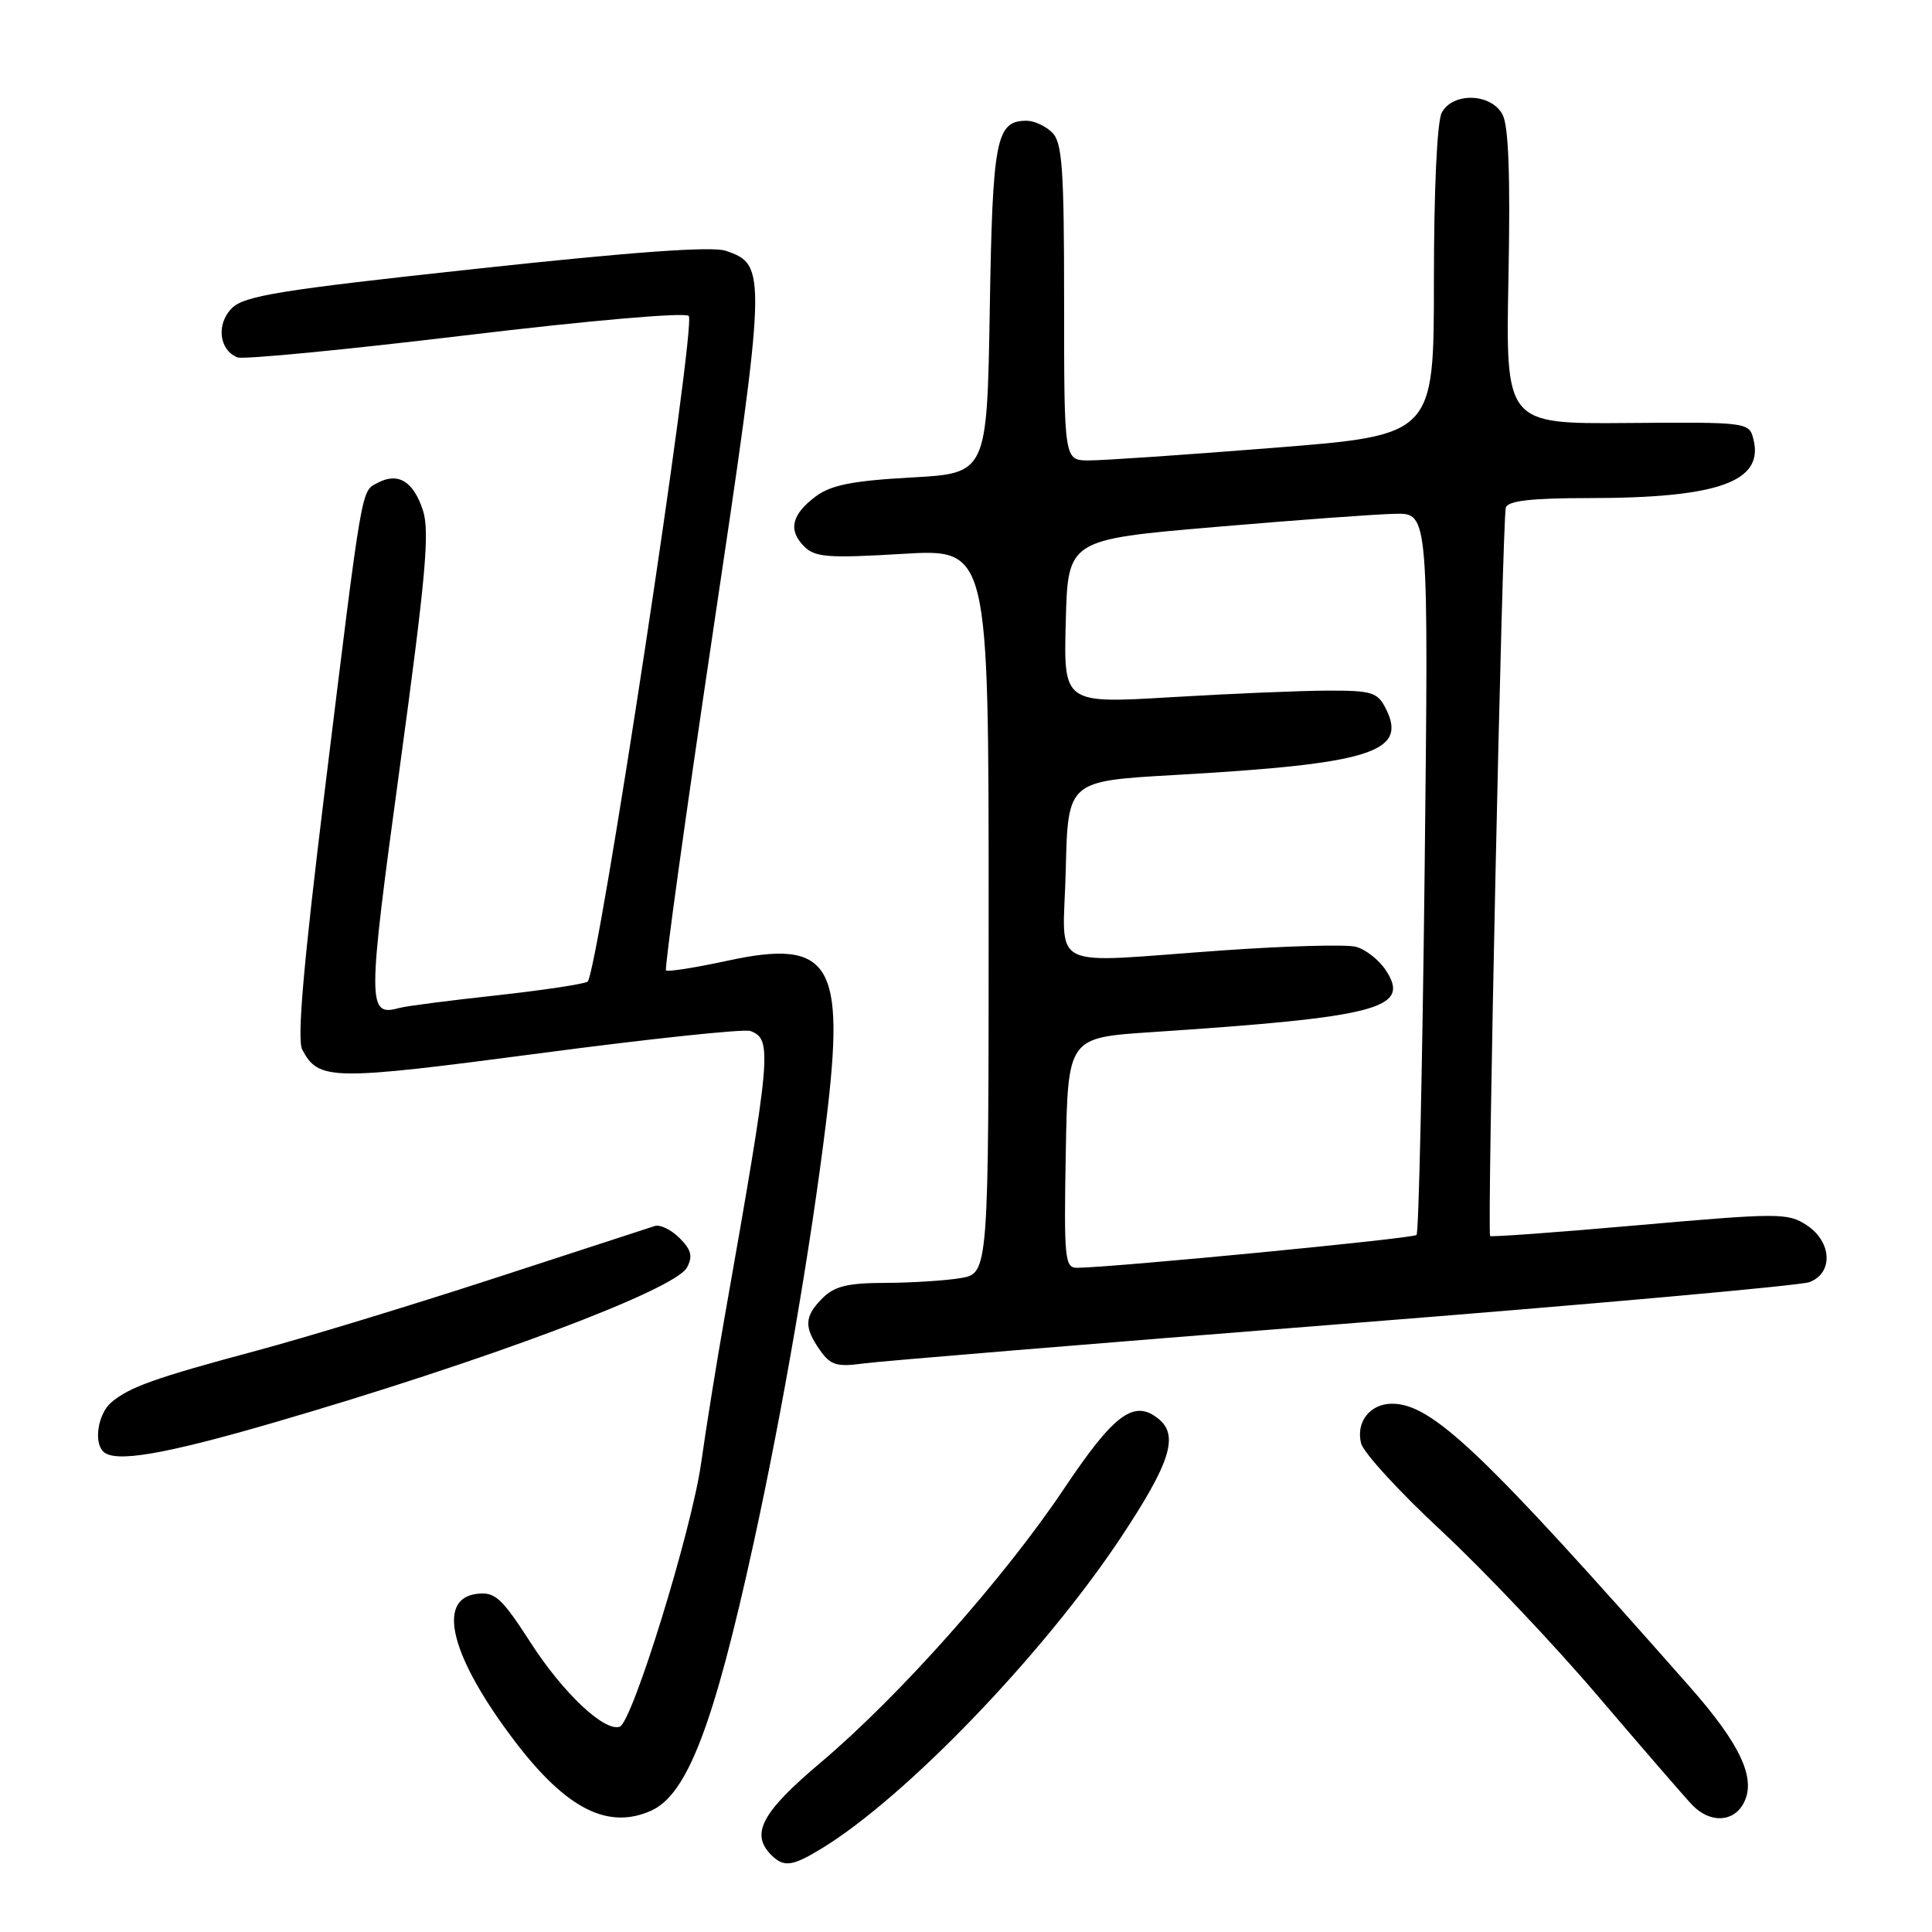<?xml version="1.0" encoding="UTF-8" standalone="no"?>
<!DOCTYPE svg PUBLIC "-//W3C//DTD SVG 1.1//EN" "http://www.w3.org/Graphics/SVG/1.1/DTD/svg11.dtd" >
<svg xmlns="http://www.w3.org/2000/svg" xmlns:xlink="http://www.w3.org/1999/xlink" version="1.1" viewBox="0 0 256 256">
 <g >
 <path fill="currentColor"
d=" M 108.88 244.93 C 120.02 238.14 138.27 219.17 148.52 203.73 C 155.05 193.88 156.21 190.25 153.56 188.05 C 150.31 185.35 147.66 187.29 141.01 197.23 C 133.06 209.11 119.15 224.76 108.75 233.54 C 100.92 240.14 99.40 243.00 102.20 245.80 C 103.86 247.46 104.98 247.31 108.88 244.93 Z  M 86.33 239.90 C 91.08 237.73 94.60 228.53 99.86 204.45 C 103.70 186.92 107.42 165.27 109.46 148.68 C 112.06 127.54 110.08 124.33 96.30 127.32 C 92.09 128.23 88.47 128.80 88.25 128.58 C 88.03 128.36 90.82 108.24 94.45 83.87 C 101.61 35.87 101.64 35.09 96.16 33.23 C 94.35 32.61 83.76 33.38 63.07 35.62 C 37.07 38.43 32.37 39.19 30.72 40.84 C 28.62 42.94 29.03 46.41 31.48 47.36 C 32.26 47.65 45.83 46.34 61.64 44.44 C 78.03 42.47 90.76 41.36 91.26 41.86 C 92.31 42.91 79.19 129.24 77.85 130.08 C 77.34 130.40 71.88 131.22 65.71 131.90 C 59.55 132.57 53.83 133.31 53.00 133.54 C 48.64 134.74 48.63 133.53 52.98 101.63 C 56.43 76.33 56.96 70.41 56.03 67.59 C 54.76 63.75 52.74 62.54 50.02 63.99 C 47.83 65.16 48.07 63.79 43.02 104.86 C 40.20 127.83 39.34 137.76 40.05 139.09 C 42.24 143.19 43.81 143.22 71.50 139.57 C 86.08 137.64 98.65 136.31 99.43 136.61 C 102.37 137.74 102.21 139.44 96.02 174.50 C 94.95 180.55 93.55 189.25 92.91 193.83 C 91.66 202.74 83.79 228.24 82.11 228.80 C 80.07 229.48 74.61 224.33 70.33 217.69 C 66.47 211.71 65.60 210.91 63.22 211.19 C 57.72 211.82 59.75 219.63 68.31 230.85 C 75.09 239.72 80.61 242.50 86.33 239.90 Z  M 231.03 238.95 C 232.76 235.71 230.67 231.18 223.85 223.45 C 196.46 192.38 189.75 186.00 184.45 186.00 C 181.54 186.00 179.64 188.42 180.35 191.24 C 180.66 192.48 185.45 197.70 190.98 202.84 C 196.51 207.98 205.87 217.85 211.77 224.78 C 217.67 231.70 223.29 238.19 224.25 239.19 C 226.57 241.59 229.67 241.49 231.03 238.95 Z  M 36.15 188.54 C 64.31 180.35 89.44 170.92 91.03 167.95 C 91.82 166.47 91.60 165.60 90.05 164.05 C 88.95 162.95 87.47 162.23 86.77 162.45 C 86.07 162.68 76.50 165.79 65.50 169.38 C 54.50 172.96 40.33 177.28 34.00 178.97 C 20.57 182.57 17.14 183.79 14.75 185.82 C 13.01 187.30 12.39 191.05 13.67 192.33 C 15.18 193.85 21.63 192.76 36.15 188.54 Z  M 178.00 175.42 C 210.73 172.84 238.51 170.35 239.75 169.89 C 242.95 168.70 242.75 164.54 239.38 162.33 C 236.90 160.71 235.69 160.71 217.24 162.33 C 206.50 163.28 197.60 163.93 197.45 163.78 C 197.03 163.34 199.07 68.65 199.53 67.25 C 199.82 66.36 202.92 66.00 210.42 66.00 C 227.76 66.00 233.81 63.82 232.32 58.12 C 231.76 55.96 231.45 55.92 215.62 56.05 C 199.50 56.18 199.50 56.18 199.88 36.76 C 200.14 23.26 199.90 16.68 199.09 15.17 C 197.57 12.34 192.50 12.19 191.04 14.93 C 190.42 16.09 190.00 25.12 190.00 37.27 C 190.00 57.66 190.00 57.66 168.75 59.34 C 157.06 60.27 146.04 61.02 144.25 61.01 C 141.00 61.00 141.00 61.00 141.00 40.07 C 141.00 22.38 140.76 18.90 139.43 17.57 C 138.56 16.71 137.04 16.00 136.05 16.00 C 131.98 16.00 131.52 18.32 131.15 41.01 C 130.78 62.72 130.78 62.72 120.75 63.27 C 112.97 63.70 110.12 64.27 108.10 65.77 C 104.88 68.17 104.40 70.26 106.56 72.41 C 107.99 73.85 109.74 73.98 119.61 73.39 C 131.00 72.71 131.00 72.71 131.00 120.72 C 131.00 168.74 131.00 168.74 127.25 169.36 C 125.19 169.70 120.69 169.98 117.25 169.99 C 112.34 170.00 110.57 170.43 109.00 172.00 C 106.57 174.43 106.50 175.84 108.64 178.89 C 110.04 180.89 110.86 181.15 114.39 180.67 C 116.65 180.36 145.27 178.00 178.00 175.42 Z  M 141.22 152.75 C 141.50 137.50 141.50 137.50 152.50 136.77 C 182.69 134.77 186.96 133.64 183.64 128.58 C 182.72 127.18 180.92 125.77 179.64 125.45 C 178.36 125.12 170.45 125.34 162.07 125.93 C 138.23 127.60 140.89 128.97 141.22 115.25 C 141.50 103.50 141.50 103.50 155.50 102.70 C 181.63 101.22 186.53 99.69 183.65 93.94 C 182.55 91.73 181.82 91.50 175.97 91.51 C 172.41 91.52 163.07 91.91 155.22 92.38 C 140.93 93.23 140.93 93.23 141.22 82.36 C 141.50 71.50 141.50 71.50 161.00 69.83 C 171.72 68.91 182.48 68.12 184.90 68.08 C 189.30 68.00 189.30 68.00 188.77 115.55 C 188.47 141.70 187.99 163.34 187.70 163.64 C 187.23 164.11 147.45 167.95 142.72 167.99 C 141.09 168.00 140.97 166.80 141.22 152.75 Z "/>
</g>
</svg>
